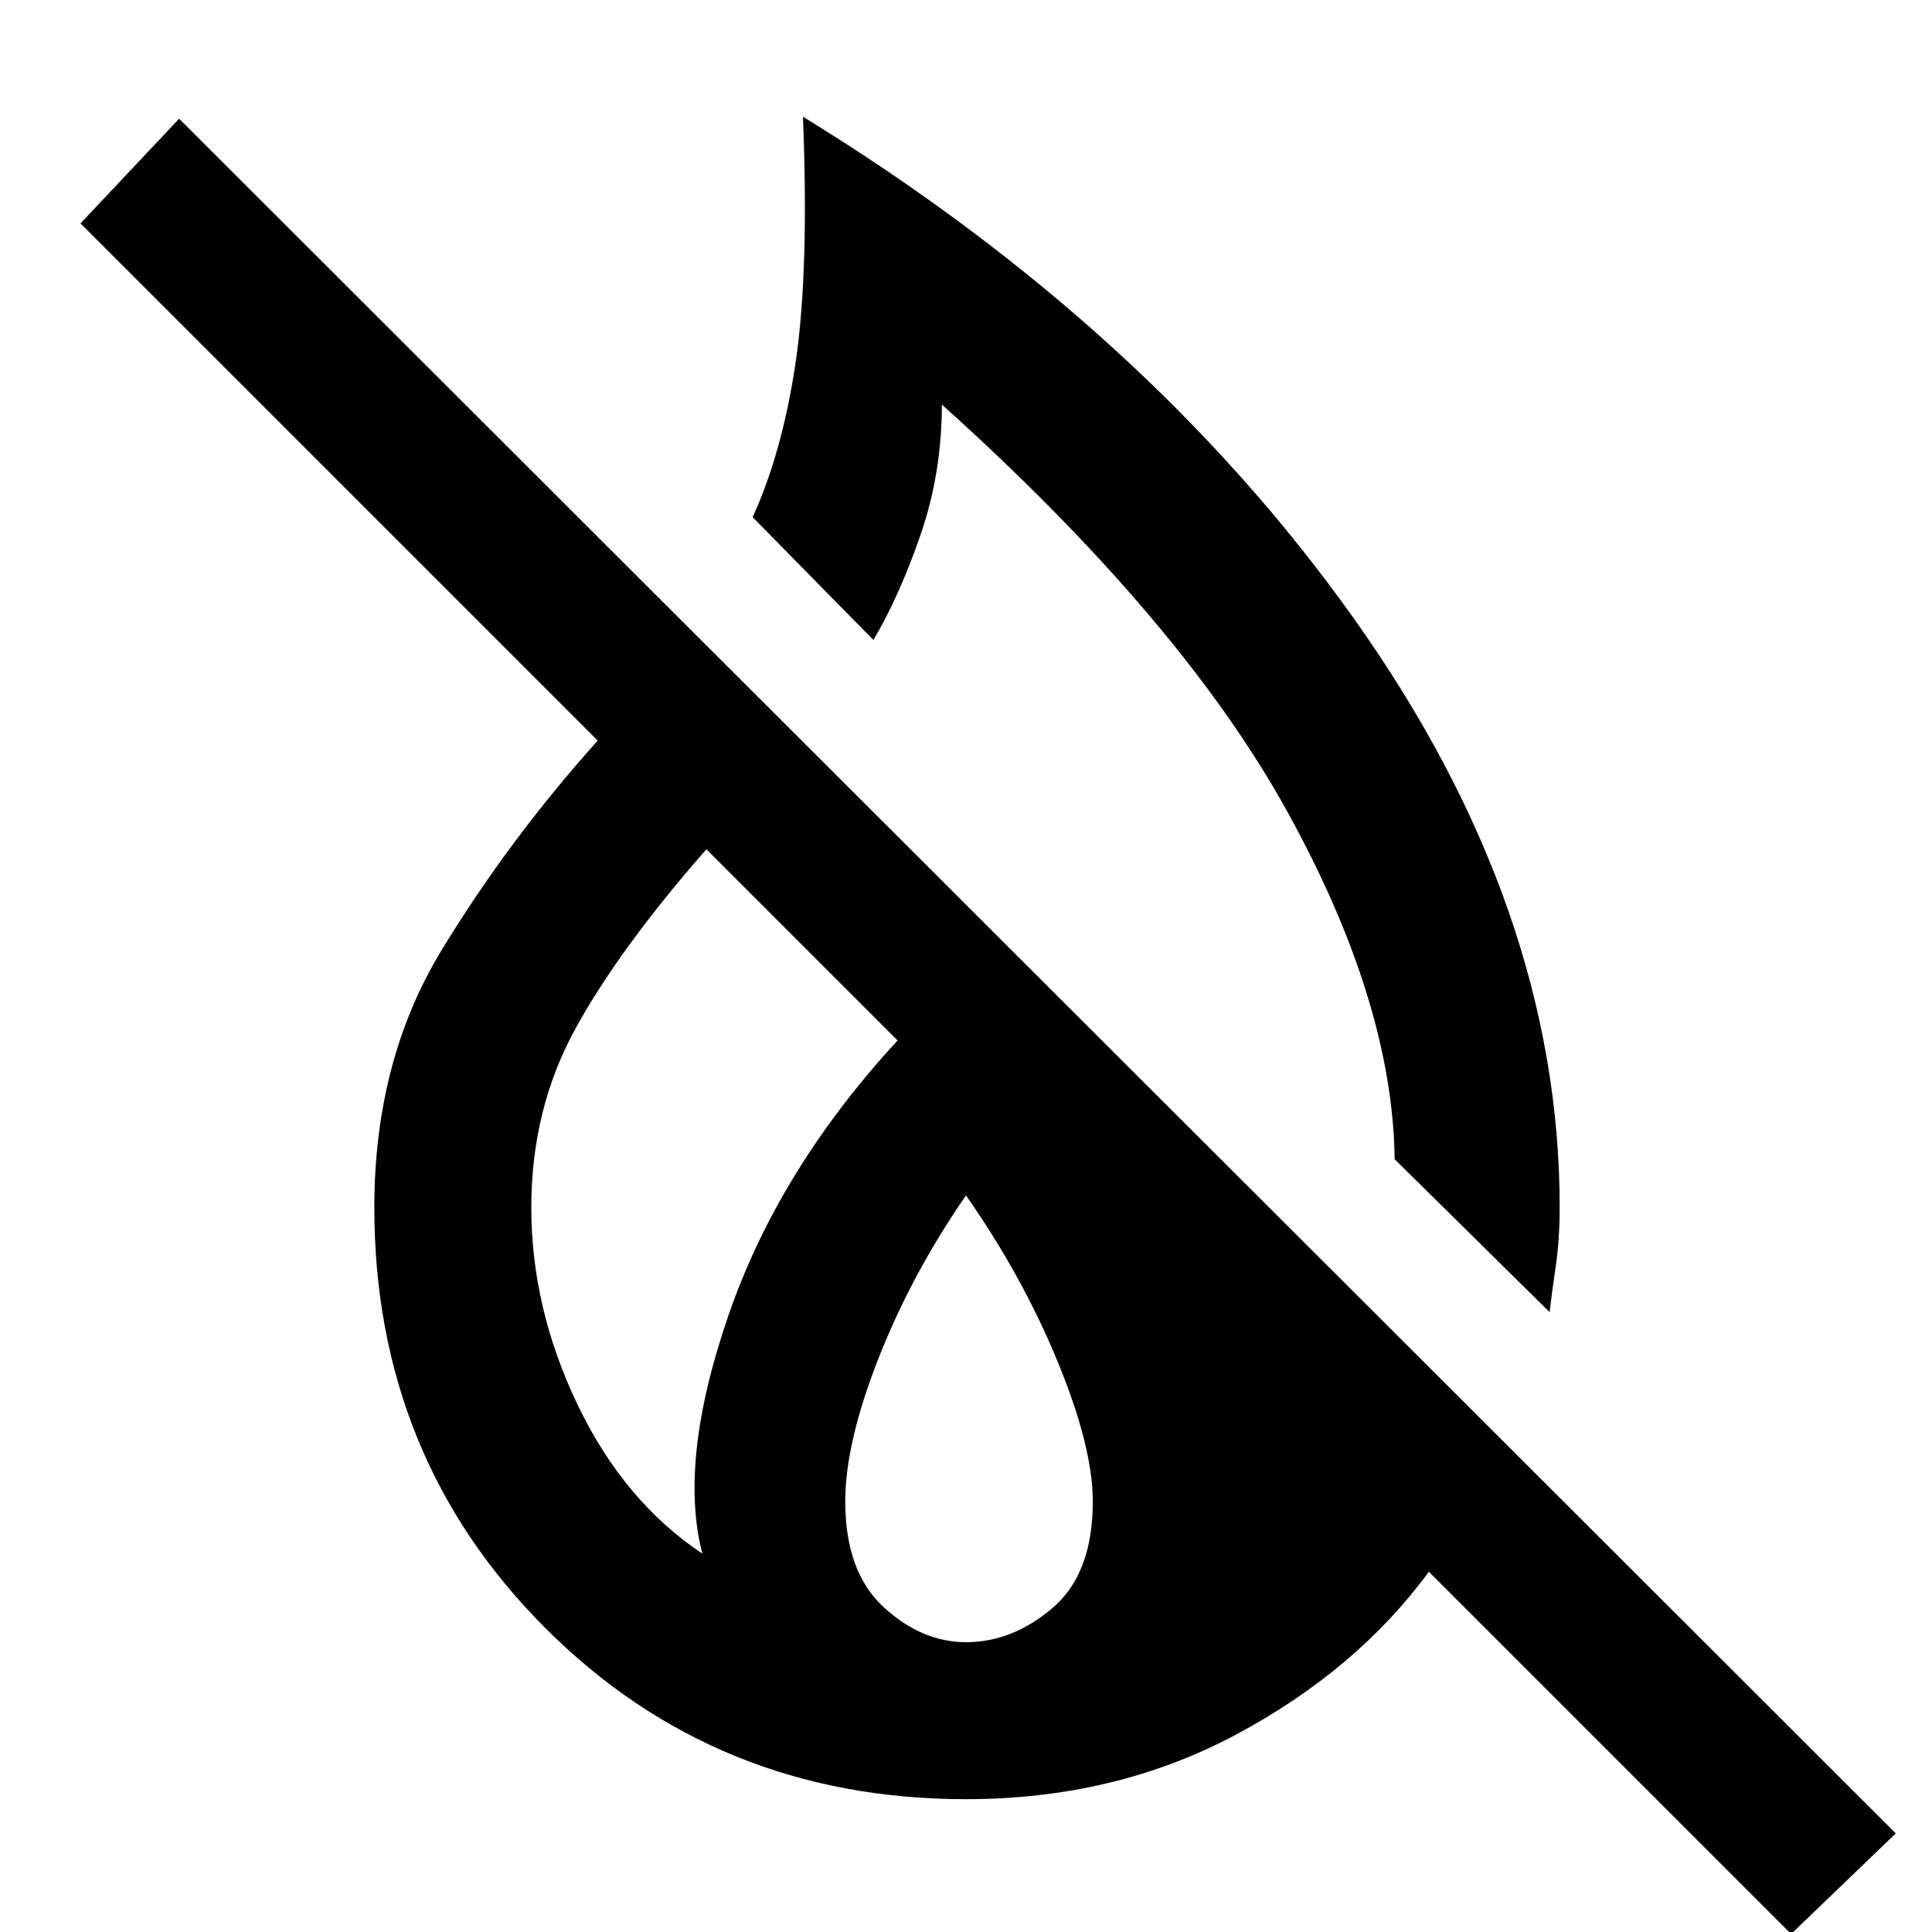 <svg xmlns="http://www.w3.org/2000/svg" height="48" width="48"><path d="m38.5 32.6-3.85-3.8q-.05-3.9-2.675-8.65T23.4 10.05q0 1.7-.525 3.225Q22.35 14.8 21.7 15.9l-3-3.05q.75-1.65 1.075-3.9.325-2.25.175-6.05 8.55 5.25 13.675 12.45Q38.75 22.55 38.75 30q0 .8-.1 1.475T38.5 32.6Zm6 15.45-9-9q-1.8 2.45-4.8 4.05-3 1.6-6.7 1.6-6.2 0-10.45-4.25Q9.3 36.2 9.3 30q0-3.65 1.675-6.4 1.675-2.75 3.875-5.2L2 5.55l2.45-2.6 42.65 42.6ZM17.45 38.6q-.6-2.3.65-5.925t4.2-6.825l-4.75-4.75q-2.15 2.45-3.25 4.45T13.2 30q0 2.5 1.15 4.9 1.15 2.4 3.1 3.7ZM24 40.8q1.15 0 2.15-.85t1-2.65q0-1.35-.875-3.475T24 29.7q-1.35 1.95-2.175 4.05Q21 35.85 21 37.3q0 1.75.95 2.625T24 40.8Z"/></svg>